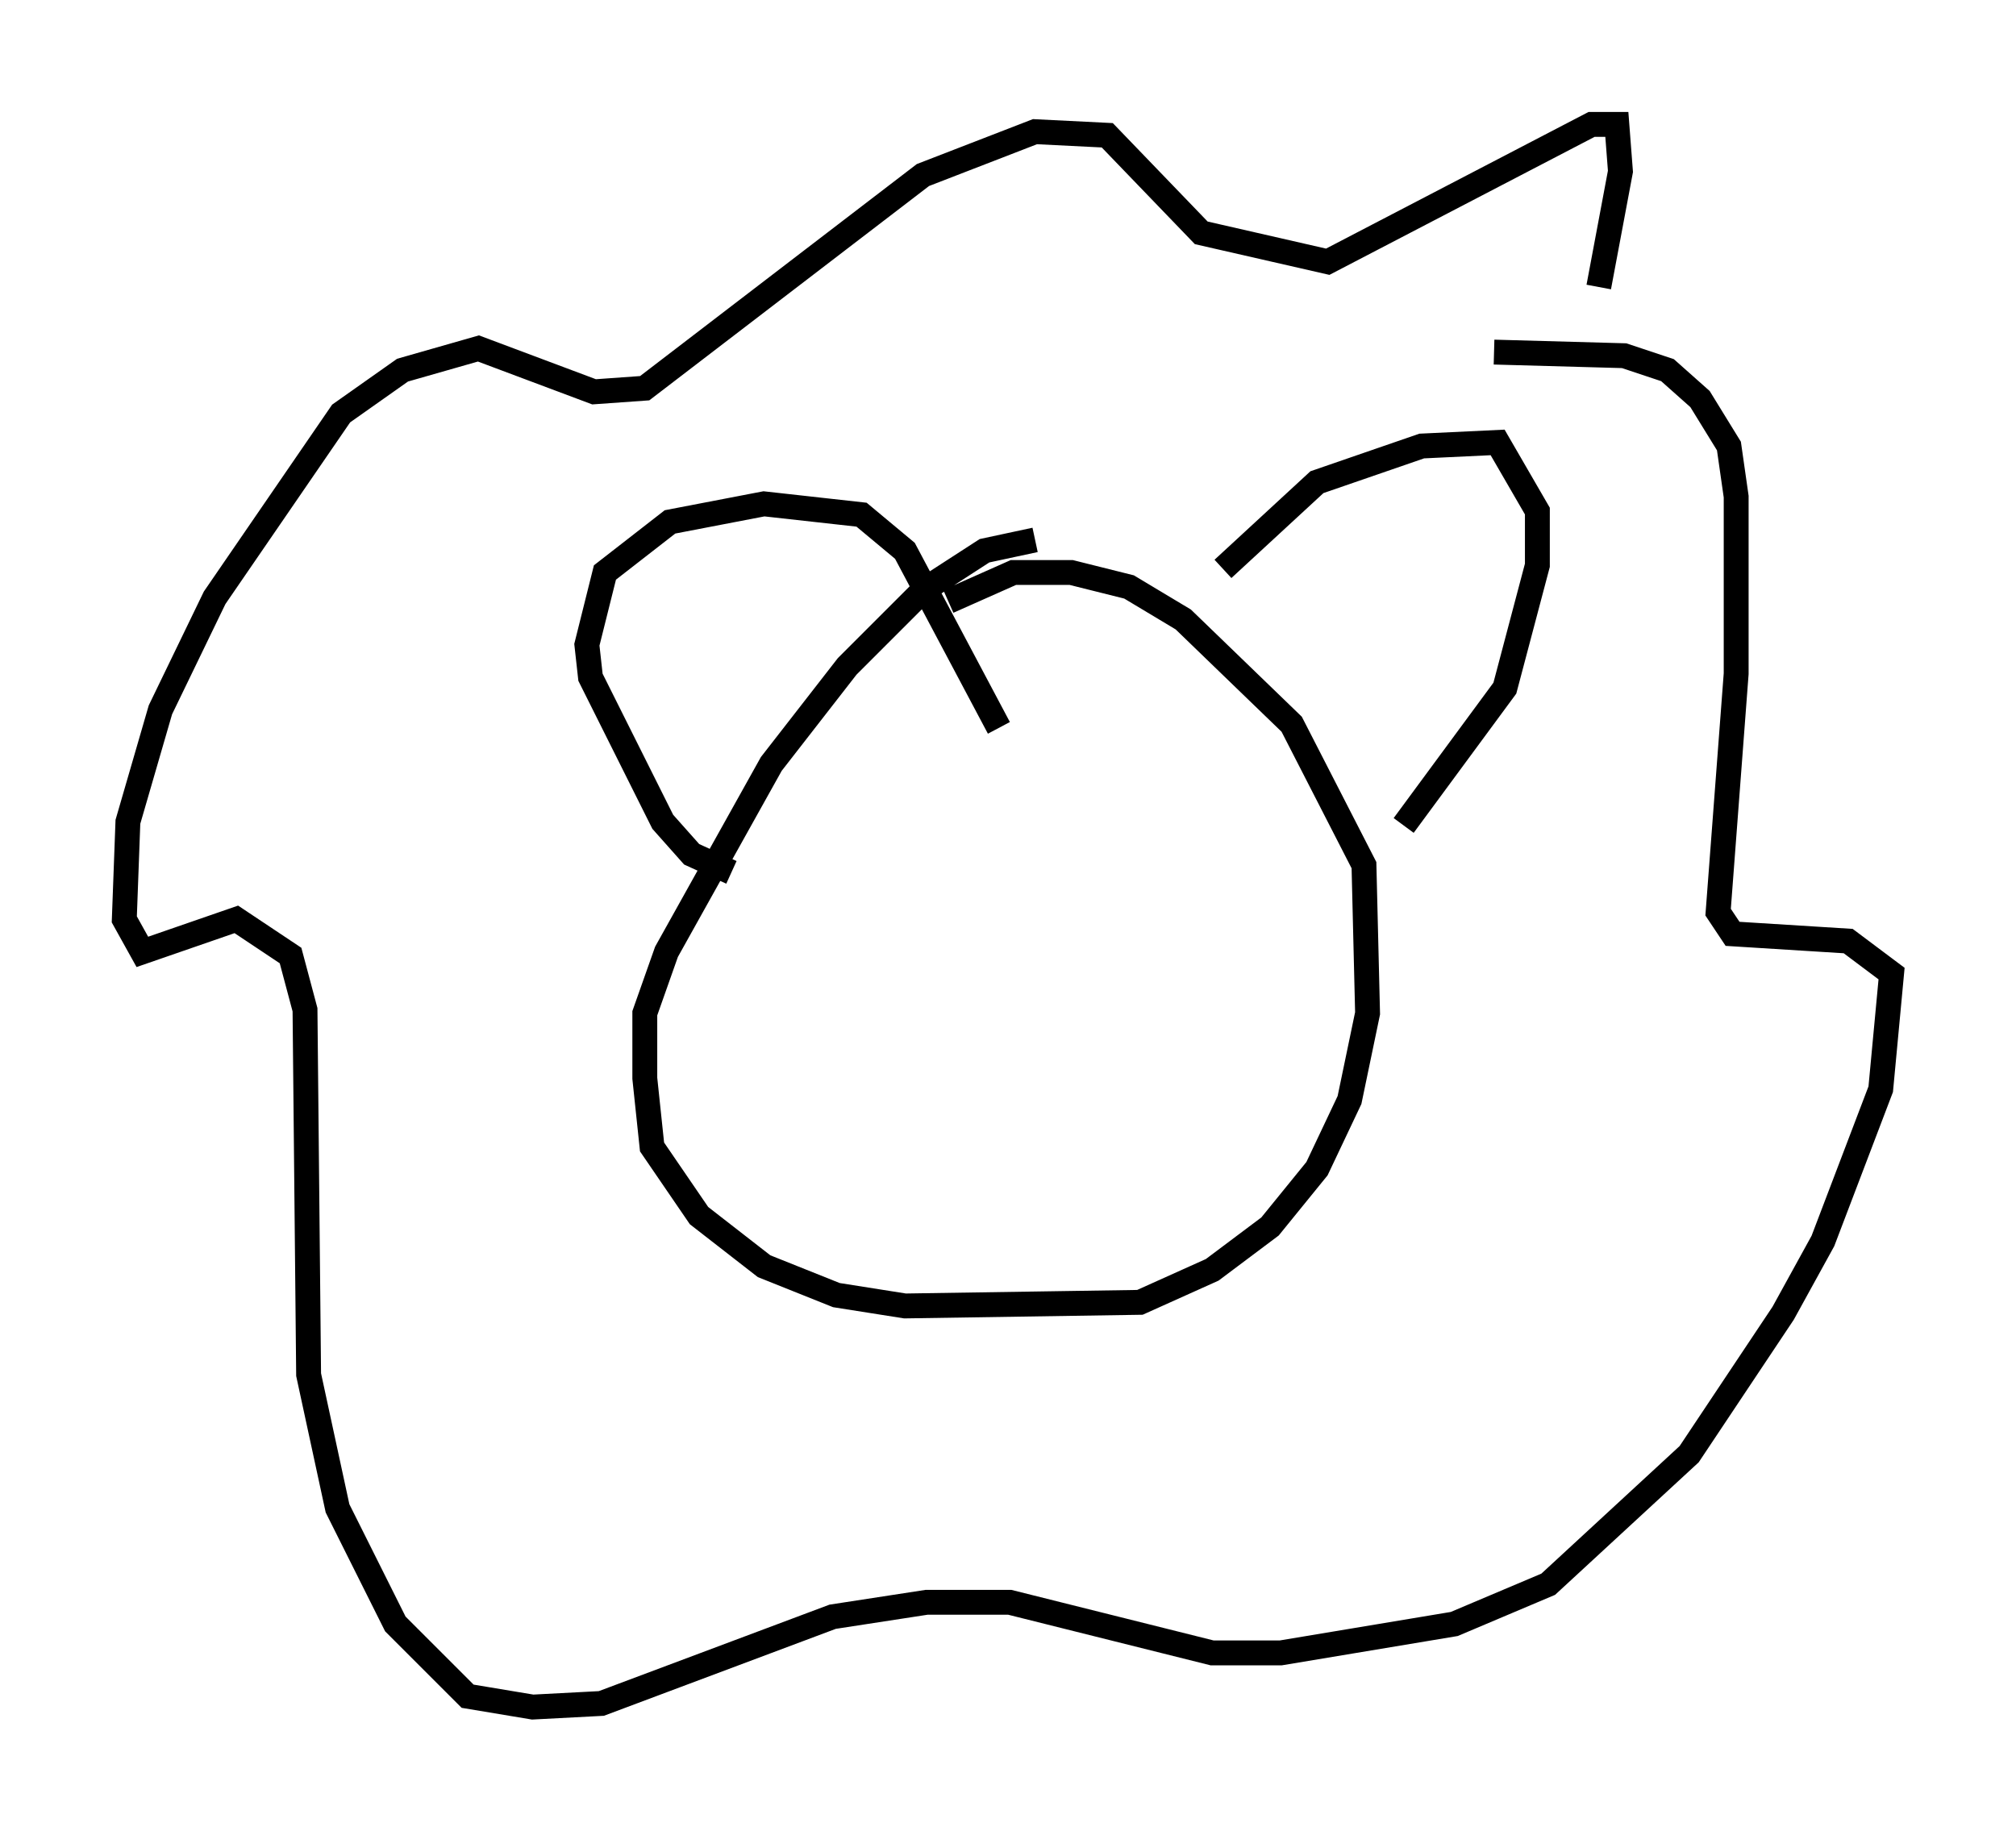 <?xml version="1.0" encoding="utf-8" ?>
<svg baseProfile="full" height="73.62" version="1.1" width="81.028" xmlns="http://www.w3.org/2000/svg" xmlns:ev="http://www.w3.org/2001/xml-events" xmlns:xlink="http://www.w3.org/1999/xlink"><defs /><rect fill="white" height="73.62" width="81.028" x="0" y="0" /><path d="M44.508, 22.14 m-2.905, -0.436 l-2.034, 0.436 -2.469, 1.598 l-3.05, 3.05 -3.05, 3.922 l-4.212, 7.553 -0.872, 2.469 l0.0, 2.615 0.291, 2.76 l1.888, 2.76 2.615, 2.034 l2.905, 1.162 2.76, 0.436 l9.441, -0.145 2.905, -1.307 l2.324, -1.743 1.888, -2.324 l1.307, -2.76 0.726, -3.486 l-0.145, -5.955 -2.905, -5.665 l-4.358, -4.212 -2.179, -1.307 l-2.324, -0.581 -2.324, 0.0 l-2.615, 1.162 m21.933, -10.022 l5.229, 0.145 1.743, 0.581 l1.307, 1.162 1.162, 1.888 l0.291, 2.034 0.0, 7.117 l-0.726, 9.587 0.581, 0.872 l4.648, 0.291 1.743, 1.307 l-0.436, 4.648 -2.324, 6.101 l-1.598, 2.905 -3.777, 5.665 l-5.665, 5.229 -3.777, 1.598 l-6.972, 1.162 -2.76, 0.0 l-8.134, -2.034 -3.341, 0.0 l-3.777, 0.581 -9.296, 3.486 l-2.76, 0.145 -2.615, -0.436 l-2.905, -2.905 -2.324, -4.648 l-1.162, -5.374 -0.145, -14.67 l-0.581, -2.179 -2.179, -1.453 l-3.777, 1.307 -0.726, -1.307 l0.145, -3.922 1.307, -4.503 l2.179, -4.503 5.084, -7.408 l2.469, -1.743 3.05, -0.872 l4.648, 1.743 2.034, -0.145 l11.184, -8.57 4.503, -1.743 l2.905, 0.145 3.777, 3.922 l5.084, 1.162 10.603, -5.52 l1.017, 0.0 0.145, 1.888 l-0.872, 4.648 m-34.86, 23.531 l-1.598, -0.726 -1.162, -1.307 l-2.905, -5.81 -0.145, -1.307 l0.726, -2.905 2.615, -2.034 l3.777, -0.726 3.922, 0.436 l1.743, 1.453 3.777, 7.117 m9.006, -6.391 l3.777, -3.486 4.212, -1.453 l3.05, -0.145 1.598, 2.76 l0.0, 2.179 -1.307, 4.939 l-4.067, 5.52 " fill="none" stroke="black" stroke-width="1" /></svg>